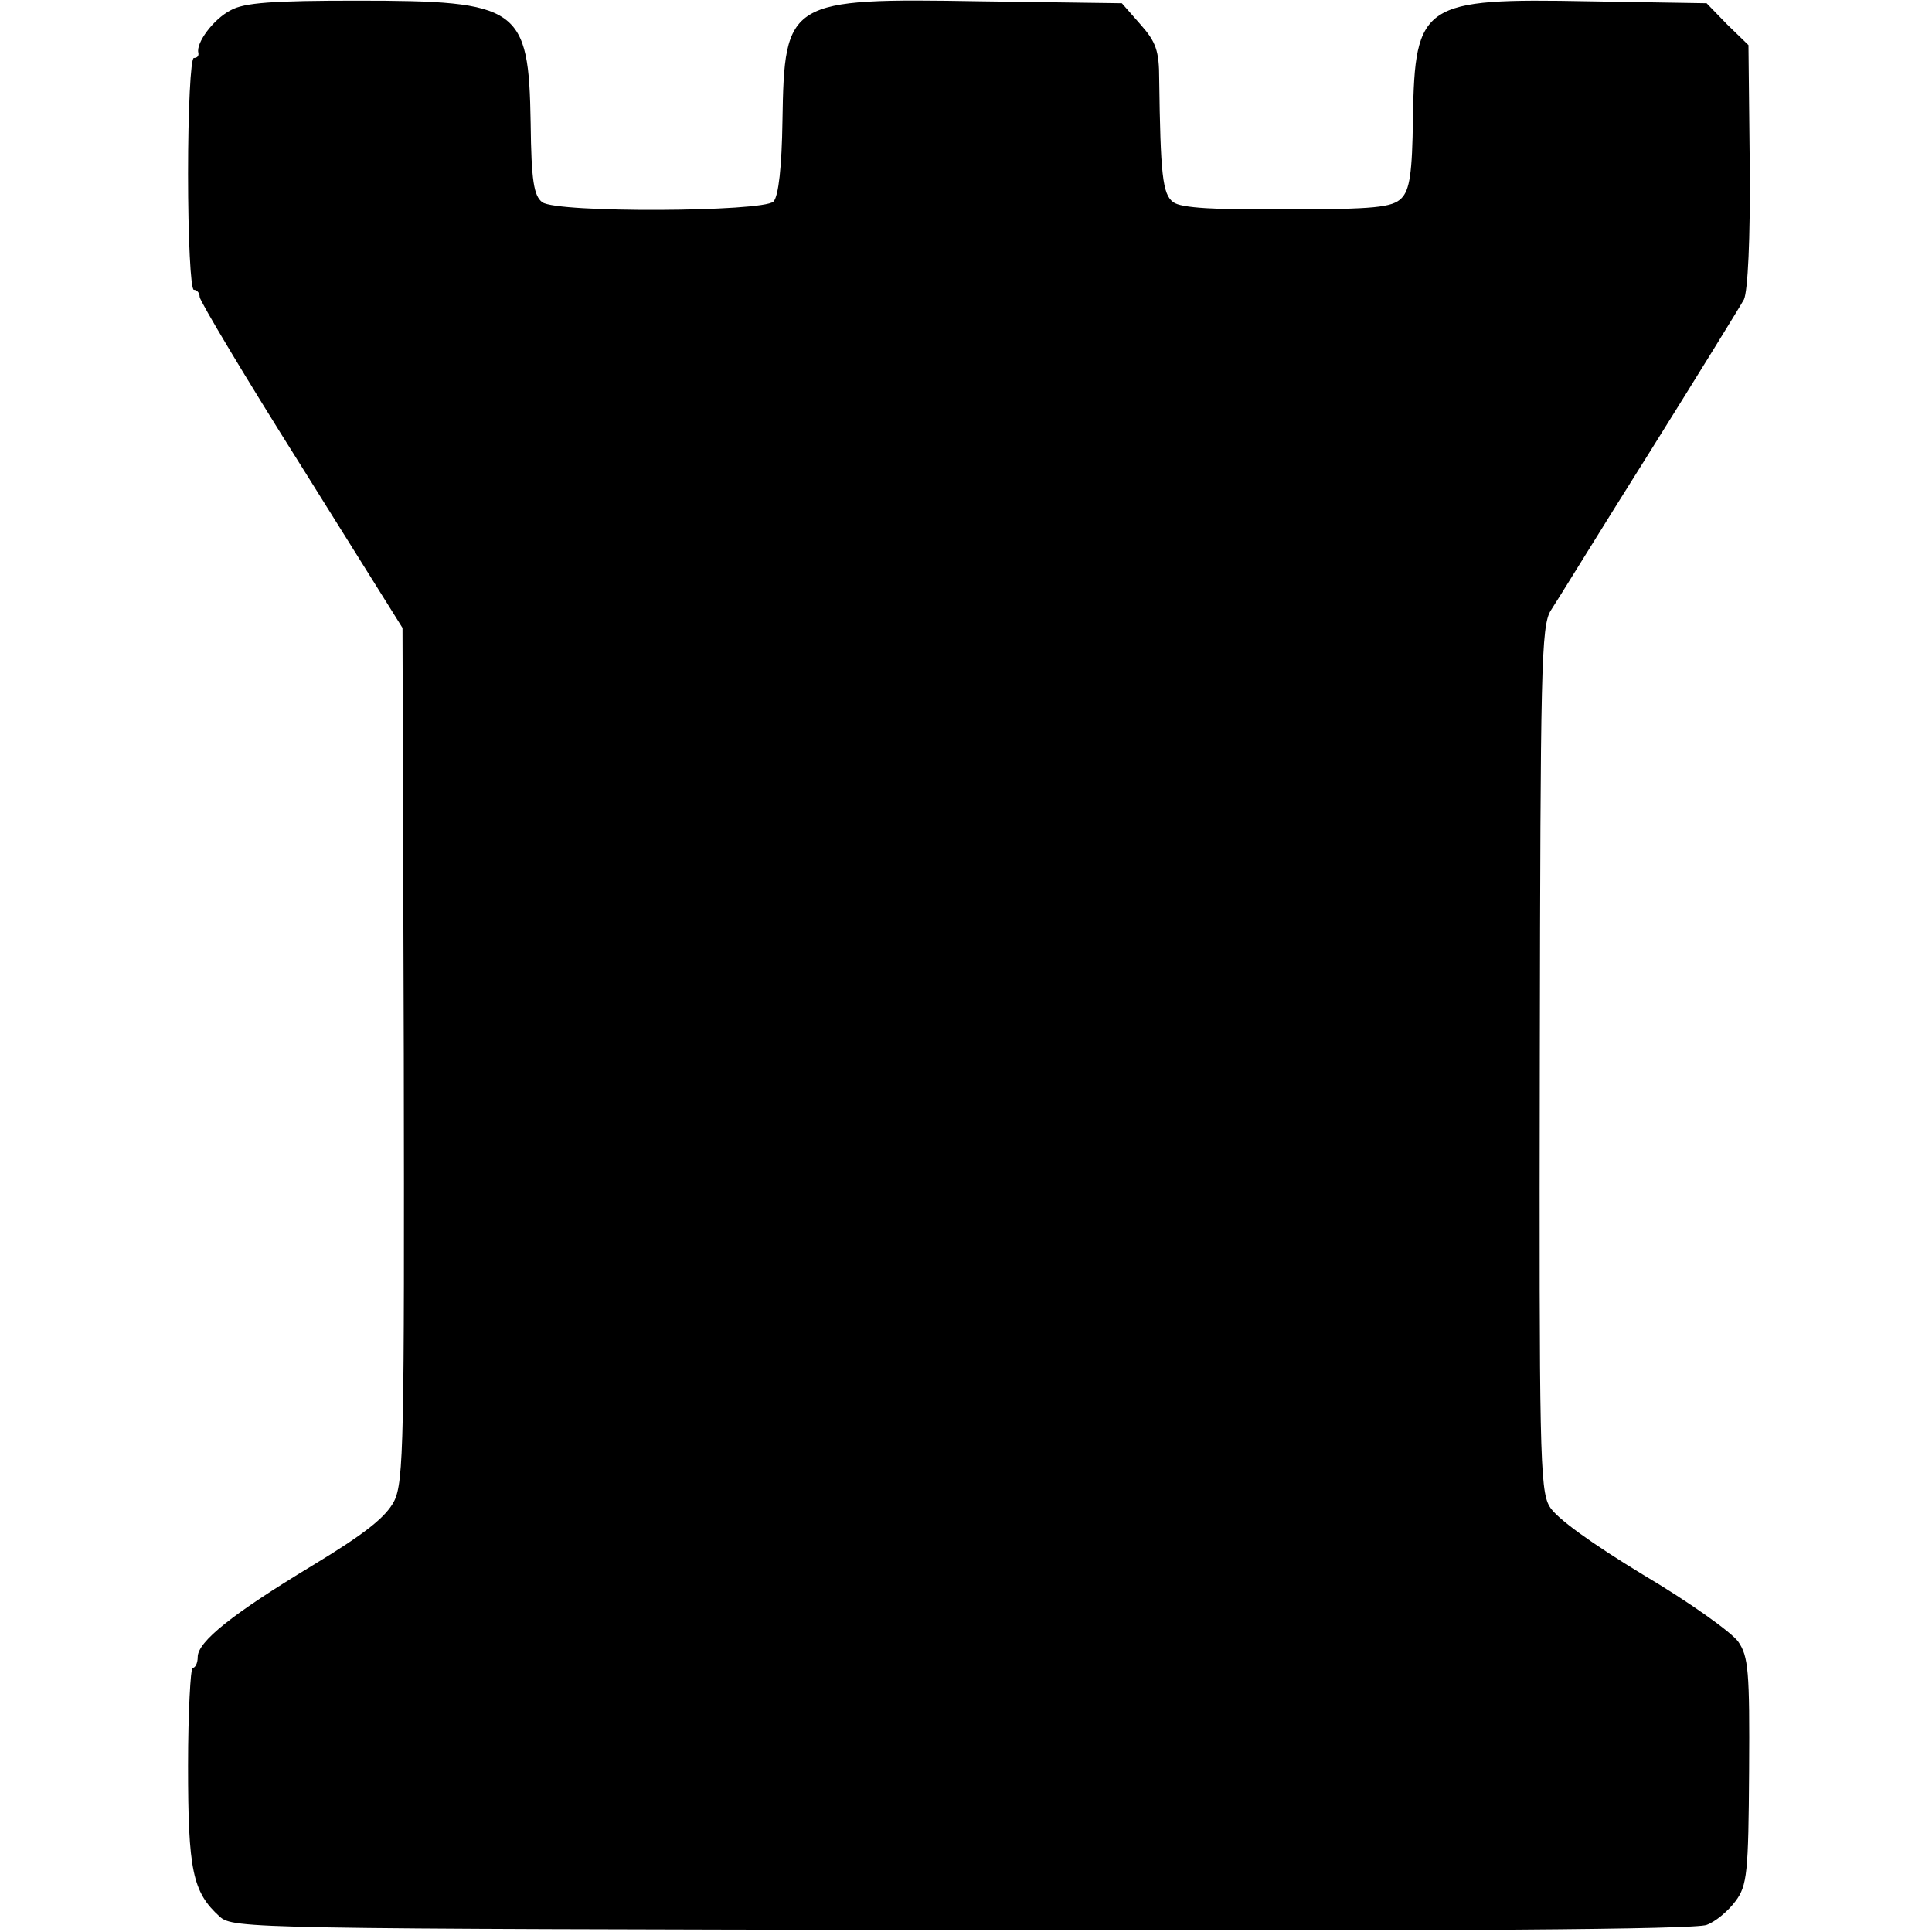 <?xml version="1.0" standalone="no"?>
<!DOCTYPE svg PUBLIC "-//W3C//DTD SVG 20010904//EN"
 "http://www.w3.org/TR/2001/REC-SVG-20010904/DTD/svg10.dtd">
<svg version="1.0" xmlns="http://www.w3.org/2000/svg"
 width="300pt" height="300pt" viewBox="0 0 300 300"
 preserveAspectRatio="xMidYMid meet">
<g transform="translate(0,300) scale(0.1,-0.1)"
fill="#000000" stroke="none">
<path d="M358 2984 c-27 -14 -54 -51 -50 -66 1 -5 -2 -8 -7 -8 -5 0 -9 -81 -9
-180 0 -99 4 -180 9 -180 5 0 9 -5 9 -11 0 -6 71 -125 158 -263 l157 -251 2
-662 c1 -599 0 -664 -15 -694 -13 -25 -46 -51 -127 -100 -124 -75 -178 -118
-178 -142 0 -10 -4 -17 -8 -17 -3 0 -7 -69 -7 -152 0 -162 7 -196 49 -234 21
-19 47 -19 1153 -21 764 -2 1139 1 1156 8 14 5 34 22 45 37 18 24 20 44 21
202 1 155 -1 178 -17 201 -11 15 -77 62 -148 104 -79 48 -135 88 -145 106 -15
25 -16 91 -15 696 1 604 2 671 17 695 10 15 78 126 153 245 75 120 141 227
147 238 6 13 10 94 9 208 l-2 187 -33 32 -32 33 -183 3 c-258 5 -270 -3 -273
-181 -1 -86 -5 -112 -18 -125 -14 -14 -42 -17 -177 -17 -112 -1 -165 2 -177
11 -17 12 -20 44 -22 191 0 44 -5 58 -29 85 l-29 33 -219 3 c-300 5 -305 2
-308 -186 -1 -70 -6 -117 -14 -125 -16 -16 -336 -18 -359 -1 -13 10 -17 33
-18 123 -3 180 -17 190 -270 190 -130 0 -175 -3 -196 -15z"/>
</g>
</svg>
